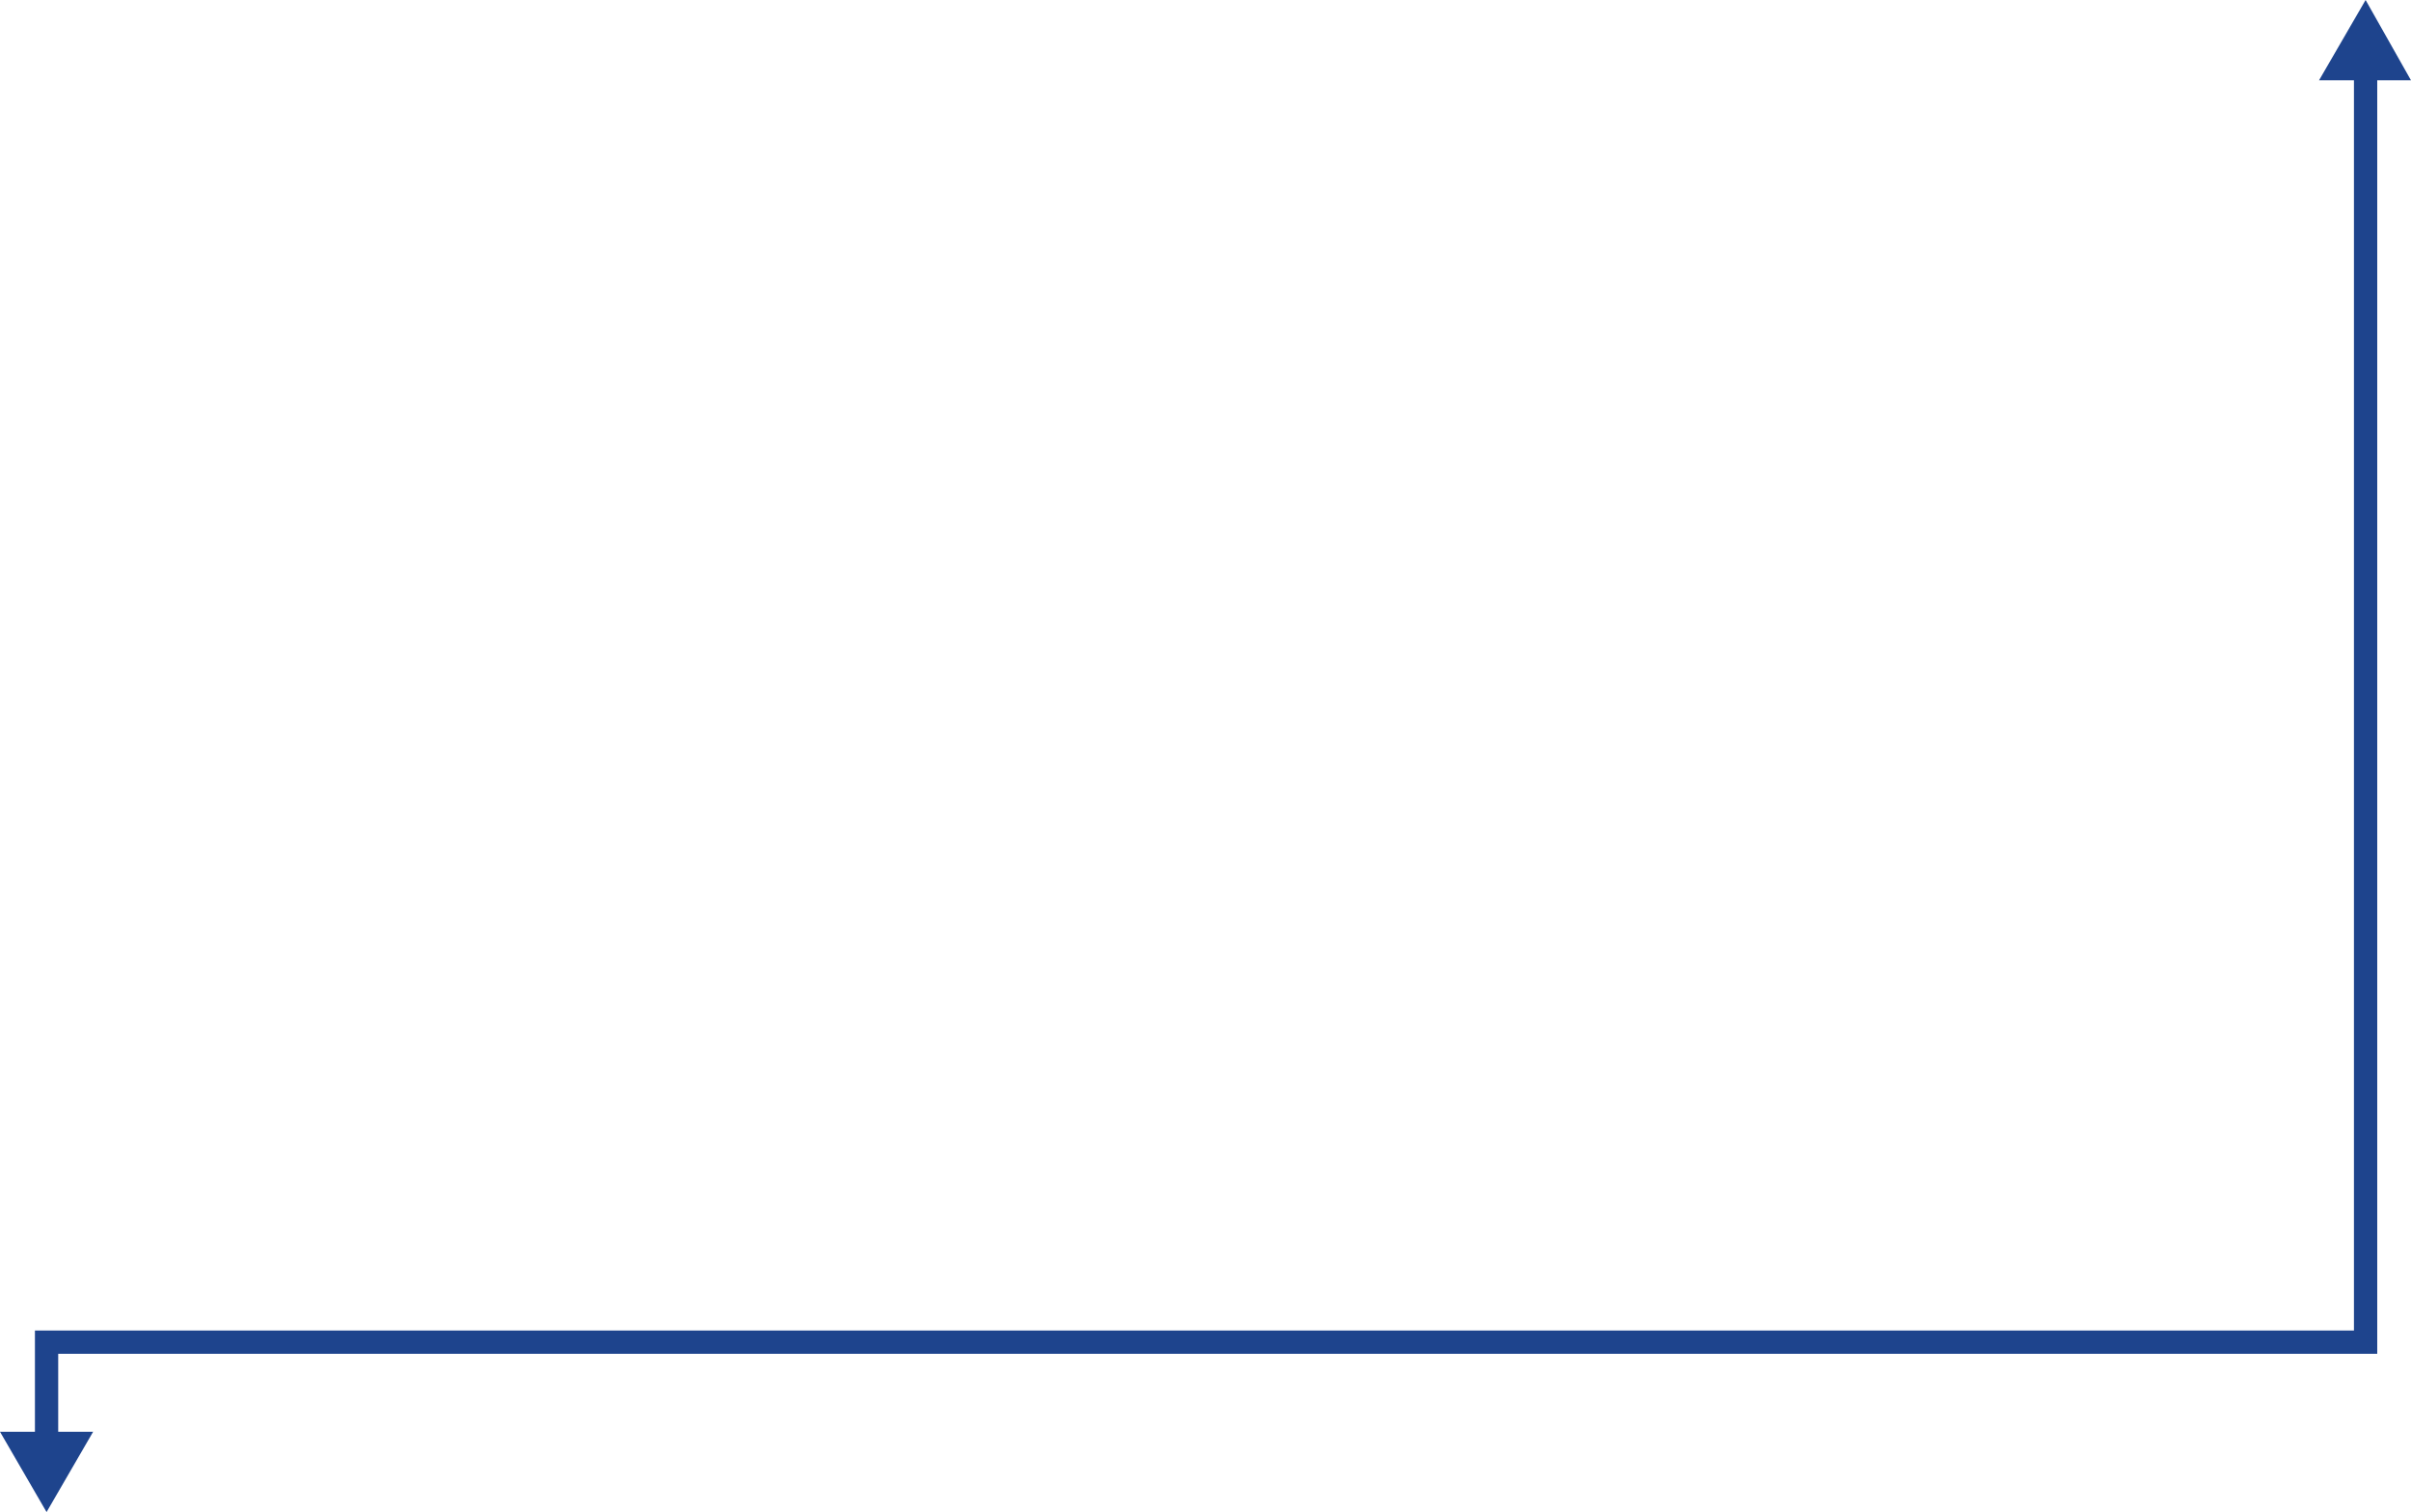 <!-- Generator: Adobe Illustrator 18.0.0, SVG Export Plug-In  -->
<svg version="1.1"
	 xmlns="http://www.w3.org/2000/svg" xmlns:xlink="http://www.w3.org/1999/xlink" xmlns:a="http://ns.adobe.com/AdobeSVGViewerExtensions/3.0/"
	 x="0px" y="0px" width="207.1px" height="129.9px" viewBox="0 0 207.1 129.9" enable-background="new 0 0 207.1 129.9"
	 xml:space="preserve">
<defs>
</defs>
<g>
	<g>
		<polyline fill="none" stroke="#1E448D" stroke-width="2" stroke-linecap="round" stroke-miterlimit="10" points="4,124.2 4,115.3 
			203.2,115.3 203.2,5.7 		"/>
		<g>
			<polygon fill="#1E448D" points="8,123 4,129.9 0,123 			"/>
		</g>
		<g>
			<polygon fill="#1E448D" points="207.1,6.9 203.2,0 199.2,6.9 			"/>
		</g>
	</g>
</g>
</svg>
